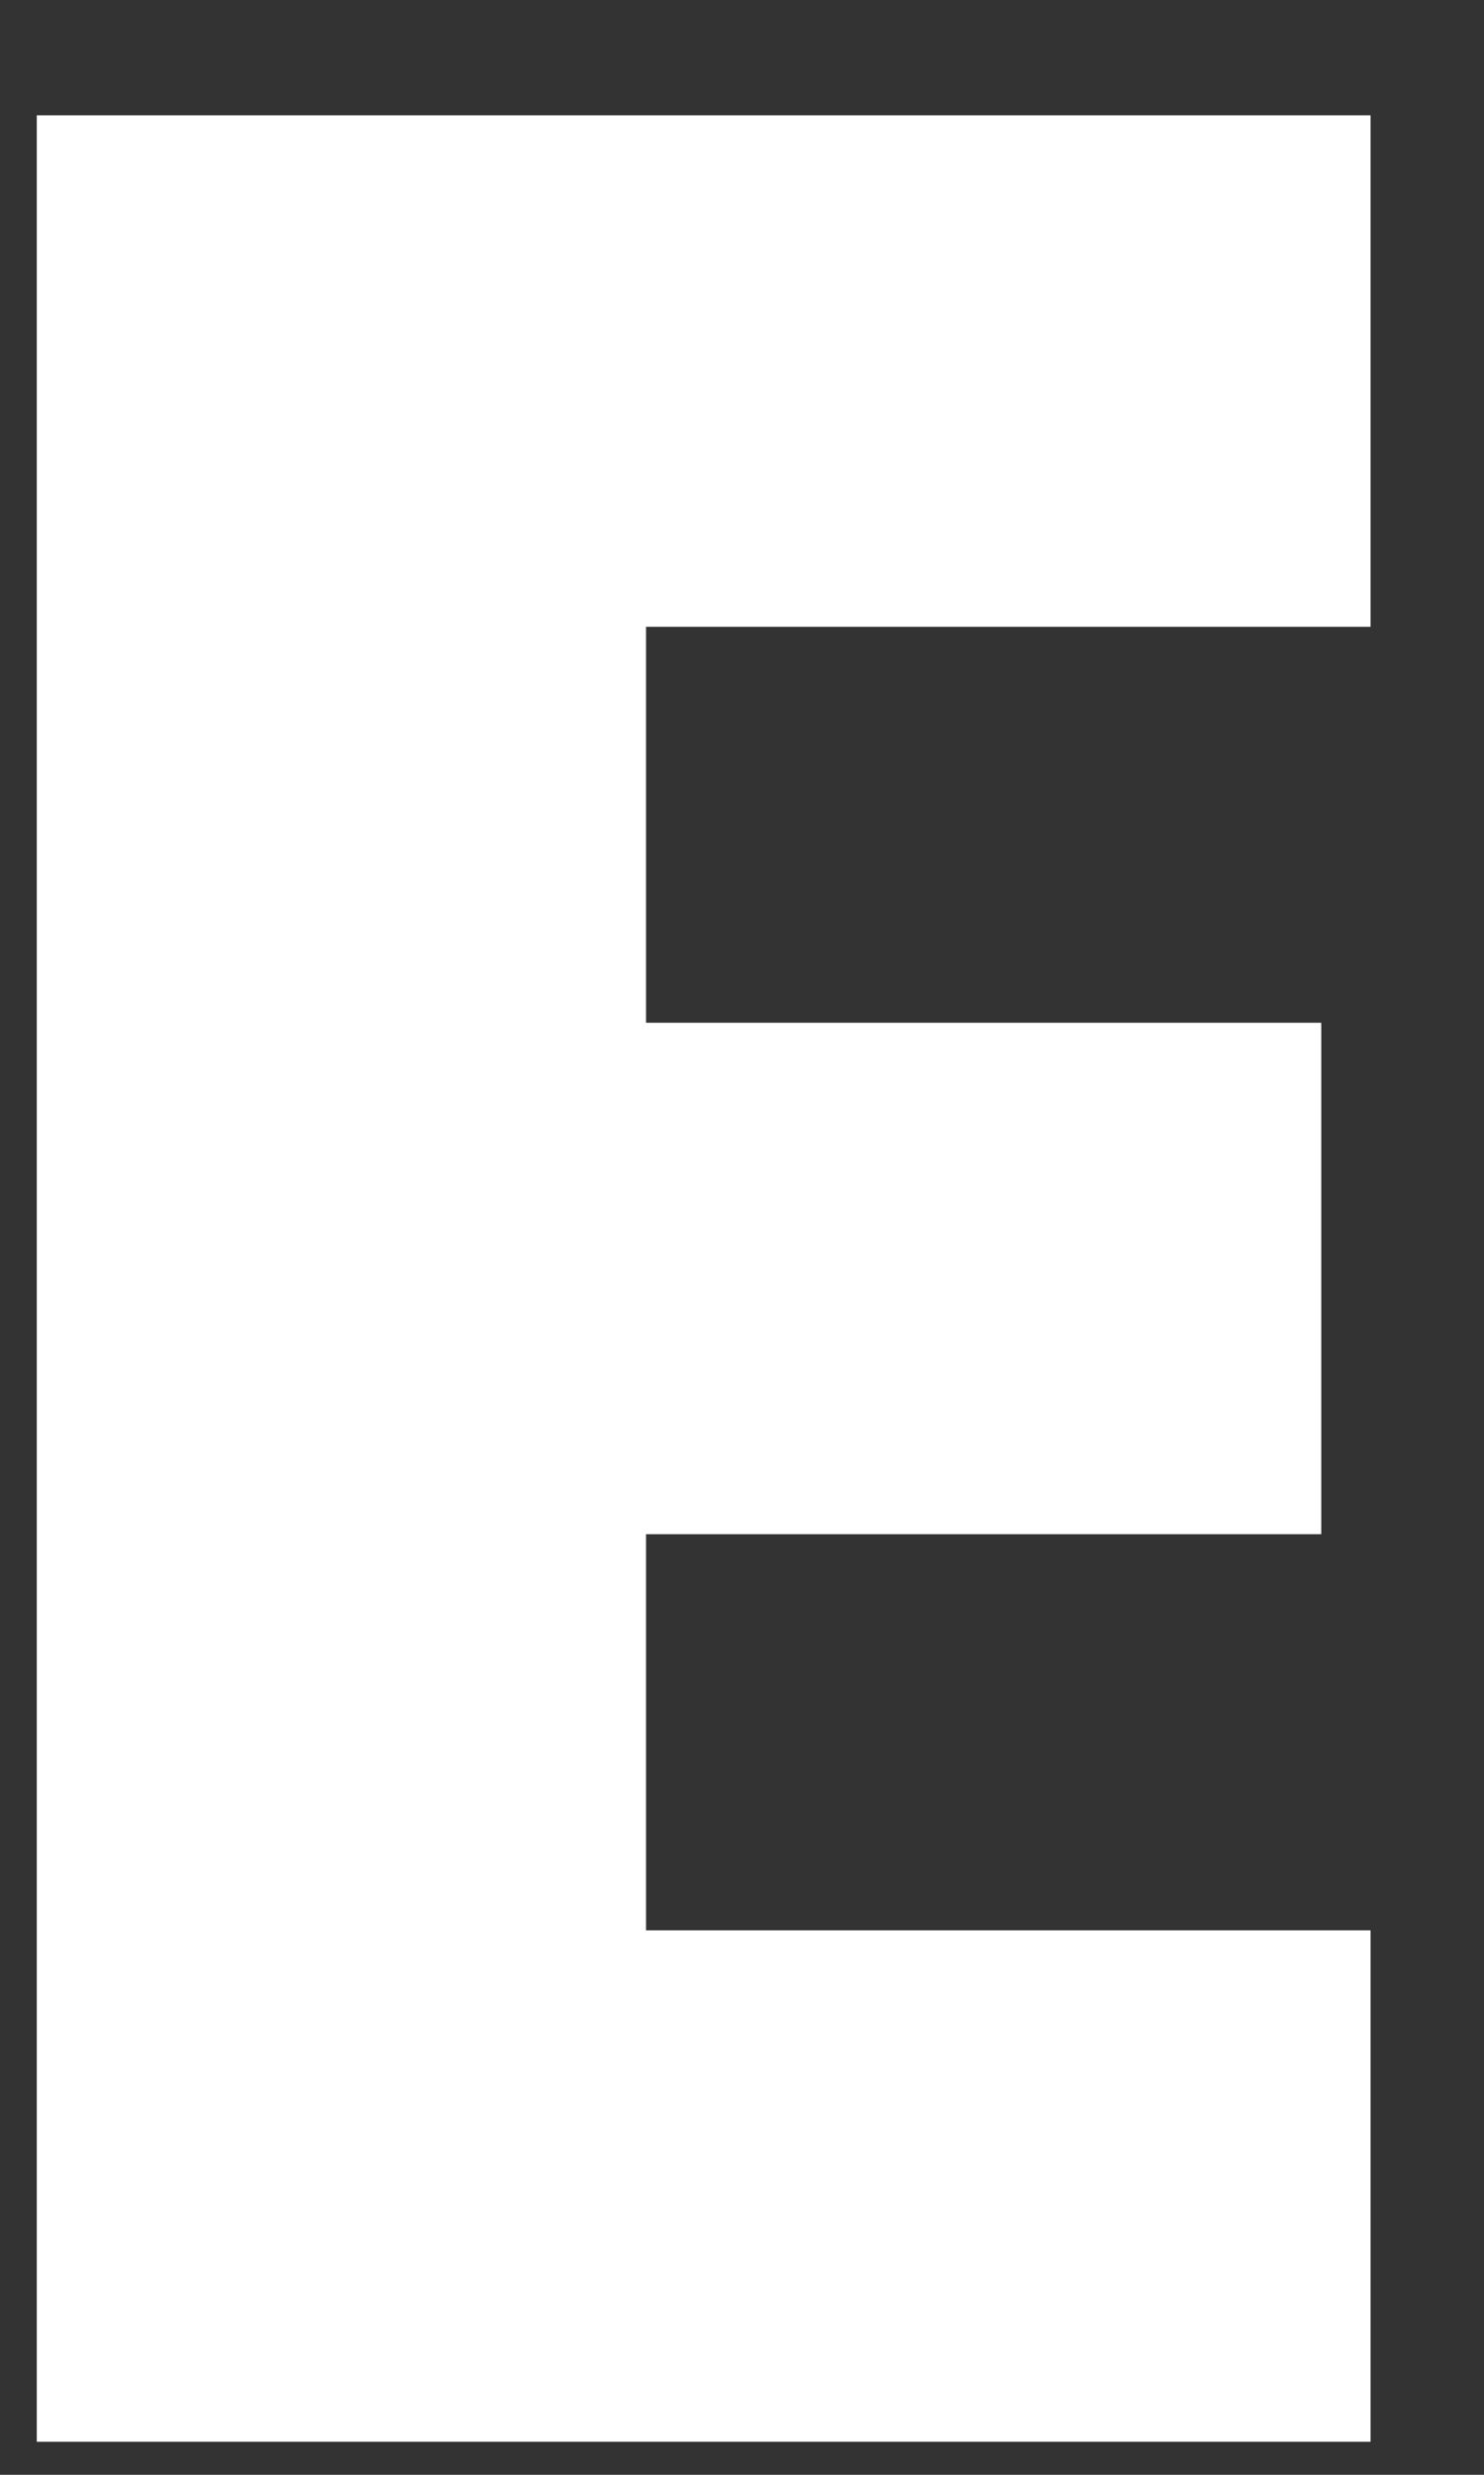 <svg width="9" height="15" viewBox="0 0 9 15" fill="none" xmlns="http://www.w3.org/2000/svg">
<rect x="0" y="0" width="9" height="15" fill="#333333" stroke="none"/>
<path d="M8.212 3.799H3.918V6.199H8.013V9.299H3.918V11.7H8.312V14.8H0.223V0.699H8.312V3.799H8.212Z" fill="white"/>
</svg>
